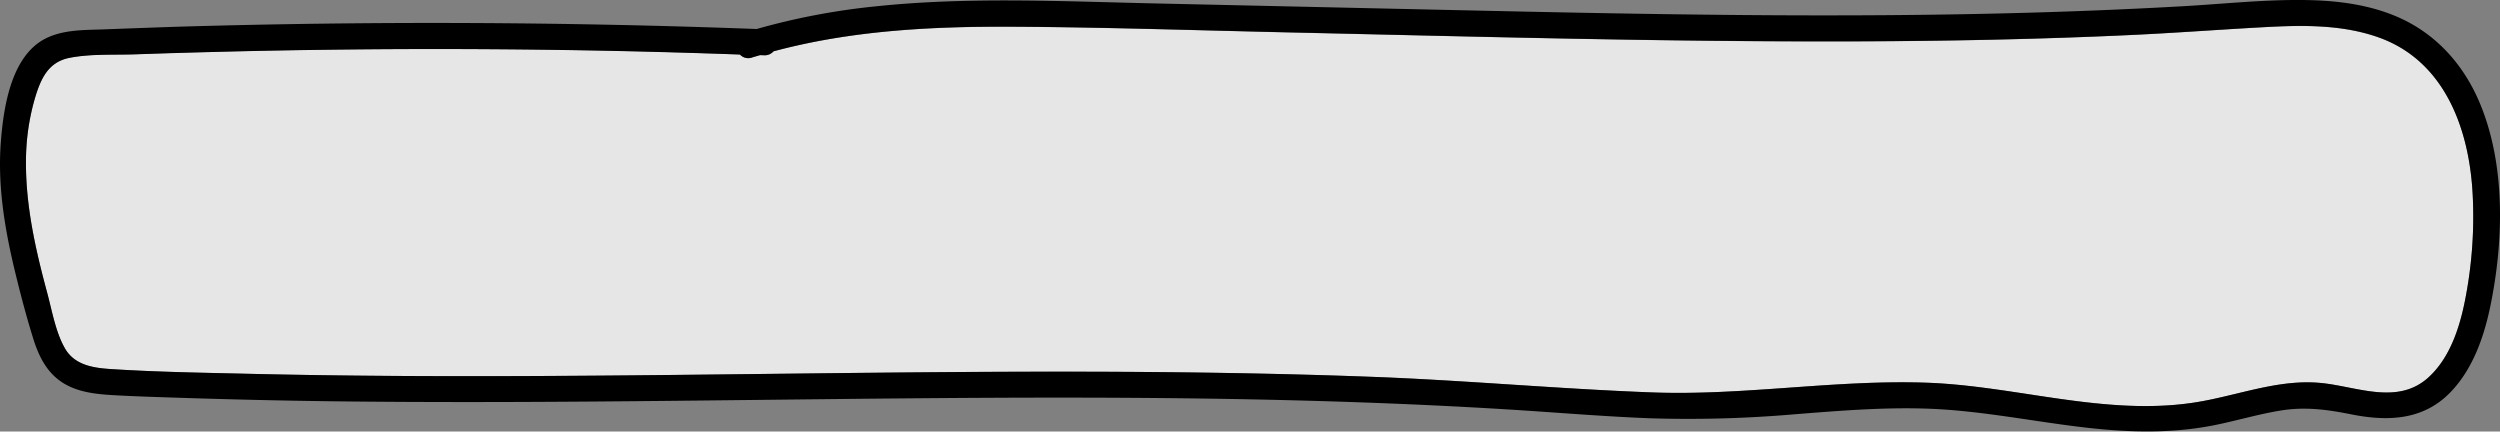 <svg id="Layer_2" data-name="Layer 2" xmlns="http://www.w3.org/2000/svg" viewBox="0 0 962.91 166.2"><rect x="0" y="0" width="962.91" height="166.2" fill="#808080" stroke="none"/><defs><style>.cls-1{fill:#fff;opacity:0.8;}</style></defs><title>field</title><path class="cls-1" d="M952.4,75.2A165.38,165.38,0,0,1,950,112.71c-2.08,11.48-5.68,24.39-14.55,32.56-11.81,10.86-27.28,3.74-41.12,2.29-16.91-1.77-33,5.07-49.47,7.54-34.2,5.14-68.31-6.39-102.37-7.67-35.48-1.33-70.71,5.05-106.25,3.72-36-1.35-71.83-4.66-107.8-6-72.18-2.69-144.42-2.12-216.63-1.31-71.9.8-143.82,1.84-215.72.15-17.84-.42-35.76-.68-53.57-1.84-6.7-.44-13.83-1.59-17.48-7.89s-5-14.66-6.94-21.7C13.7,96.11,9.89,79.26,10,62.14A87.28,87.28,0,0,1,13.5,37.67c2.22-7.39,5.1-13.84,13.35-15.45S44,21.16,52.35,20.87q13.86-.5,27.74-.85,26.76-.7,53.53-1,54-.55,108.06.65Q263.37,20.17,285,21a4.34,4.34,0,0,0,4.71,1.14c1-.31,2-.58,3-.88l1.47.05a4.42,4.42,0,0,0,3.69-1.51c30.18-8.13,61.54-9.66,92.72-9.48,35.58.2,71.18,1.42,106.76,2.21,71.82,1.6,143.66,3.63,215.51,3.43,36-.09,72-.78,108-2.46,17.36-.81,34.68-2.13,52-3.06,14.38-.77,29.23-.93,43,3.9C941.77,23.36,951.18,50,952.4,75.2Z"/><path d="M955.4,40.35c9.74,23.84,8.9,52.83,3.77,77.68-2.44,11.81-6.78,24.17-15.3,33-10.49,10.9-24.25,11.37-38.3,8.55-9.22-1.84-17.8-3-27.18-1.45-8.54,1.38-16.86,3.9-25.33,5.6-17.49,3.52-35.22,2.78-52.82.59-17.94-2.23-35.75-5.72-53.83-6.74-18.48-1-37,.55-55.36,2a475.88,475.88,0,0,1-55.75,1.52c-18.43-.72-36.82-2.32-55.22-3.44-37.68-2.31-75.42-3.53-113.17-4.1-75.55-1.13-151.1.36-226.65,1-37.44.33-74.89.45-112.33,0q-28.34-.37-56.64-1.28c-9.33-.31-18.68-.56-28-1.1-6.55-.38-13.53-1.18-19.18-4.8-6.09-3.9-9.17-10.14-11.27-16.85-2.51-8-4.67-16.18-6.67-24.33C2.06,89.53-1,72.16.31,54.93c1-13.34,3.87-33.39,17.33-40.14,7-3.49,15.24-3.2,22.82-3.49q13.86-.53,27.74-1Q179.8,7,291.44,11.17a264.28,264.28,0,0,1,46-8.74C373-1.29,408.89.52,444.51,1.31L558.16,3.84c75,1.67,150.08,3.19,225.11,1q28.23-.81,56.45-2.38C856.43,1.55,873.24-.38,890,.06c14.71.39,29.93,3,42.38,11.32C943,18.44,950.61,28.63,955.4,40.35ZM950,112.71A165.38,165.38,0,0,0,952.4,75.2C951.18,50,941.77,23.36,915.92,14.3c-13.76-4.83-28.61-4.67-43-3.9-17.34.93-34.66,2.25-52,3.06-36,1.68-72,2.37-108,2.46-71.85.2-143.69-1.83-215.51-3.43-35.58-.79-71.18-2-106.76-2.21-31.18-.18-62.54,1.35-92.72,9.48a4.42,4.42,0,0,1-3.69,1.51l-1.47-.05c-1,.3-2,.57-3,.88A4.34,4.34,0,0,1,285,21q-21.69-.77-43.37-1.27-54-1.22-108.06-.65-26.76.27-53.53,1-13.87.36-27.74.85c-8.33.29-17.3-.25-25.5,1.35S15.72,30.28,13.5,37.67A87.28,87.28,0,0,0,10,62.14c-.13,17.12,3.68,34,8.12,50.41,1.91,7,3.25,15.33,6.94,21.7s10.78,7.45,17.48,7.89c17.81,1.16,35.73,1.42,53.57,1.84,71.9,1.69,143.82.65,215.72-.15,72.21-.81,144.45-1.38,216.63,1.31,36,1.35,71.84,4.66,107.8,6,35.54,1.33,70.77-5,106.25-3.72,34.06,1.28,68.17,12.81,102.37,7.67,16.46-2.47,32.56-9.31,49.47-7.54,13.84,1.45,29.31,8.57,41.12-2.29C944.36,137.1,948,124.19,950,112.71Z"/></svg>
